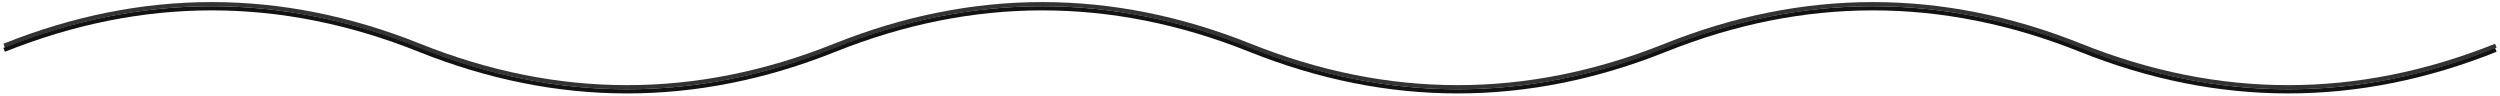 <svg width="602" height="23" viewBox="0 0 602 23" fill="none" xmlns="http://www.w3.org/2000/svg">
<path d="M1 11C34.333 -2.333 67.667 -2.333 101 11C134.333 24.333 167.667 24.333 201 11C234.333 -2.333 267.667 -2.333 301 11C334.333 24.333 367.667 24.333 401 11C434.333 -2.333 467.667 -2.333 501 11C534.333 24.333 567.667 24.333 601 11" stroke="#333"/>
<path d="M1 12C34.333 -1.333 67.667 -1.333 101 12C134.333 25.333 167.667 25.333 201 12C234.333 -1.333 267.667 -1.333 301 12C334.333 25.333 367.667 25.333 401 12C434.333 -1.333 467.667 -1.333 501 12C534.333 25.333 567.667 25.333 601 12" stroke="#121212"/>
</svg>
